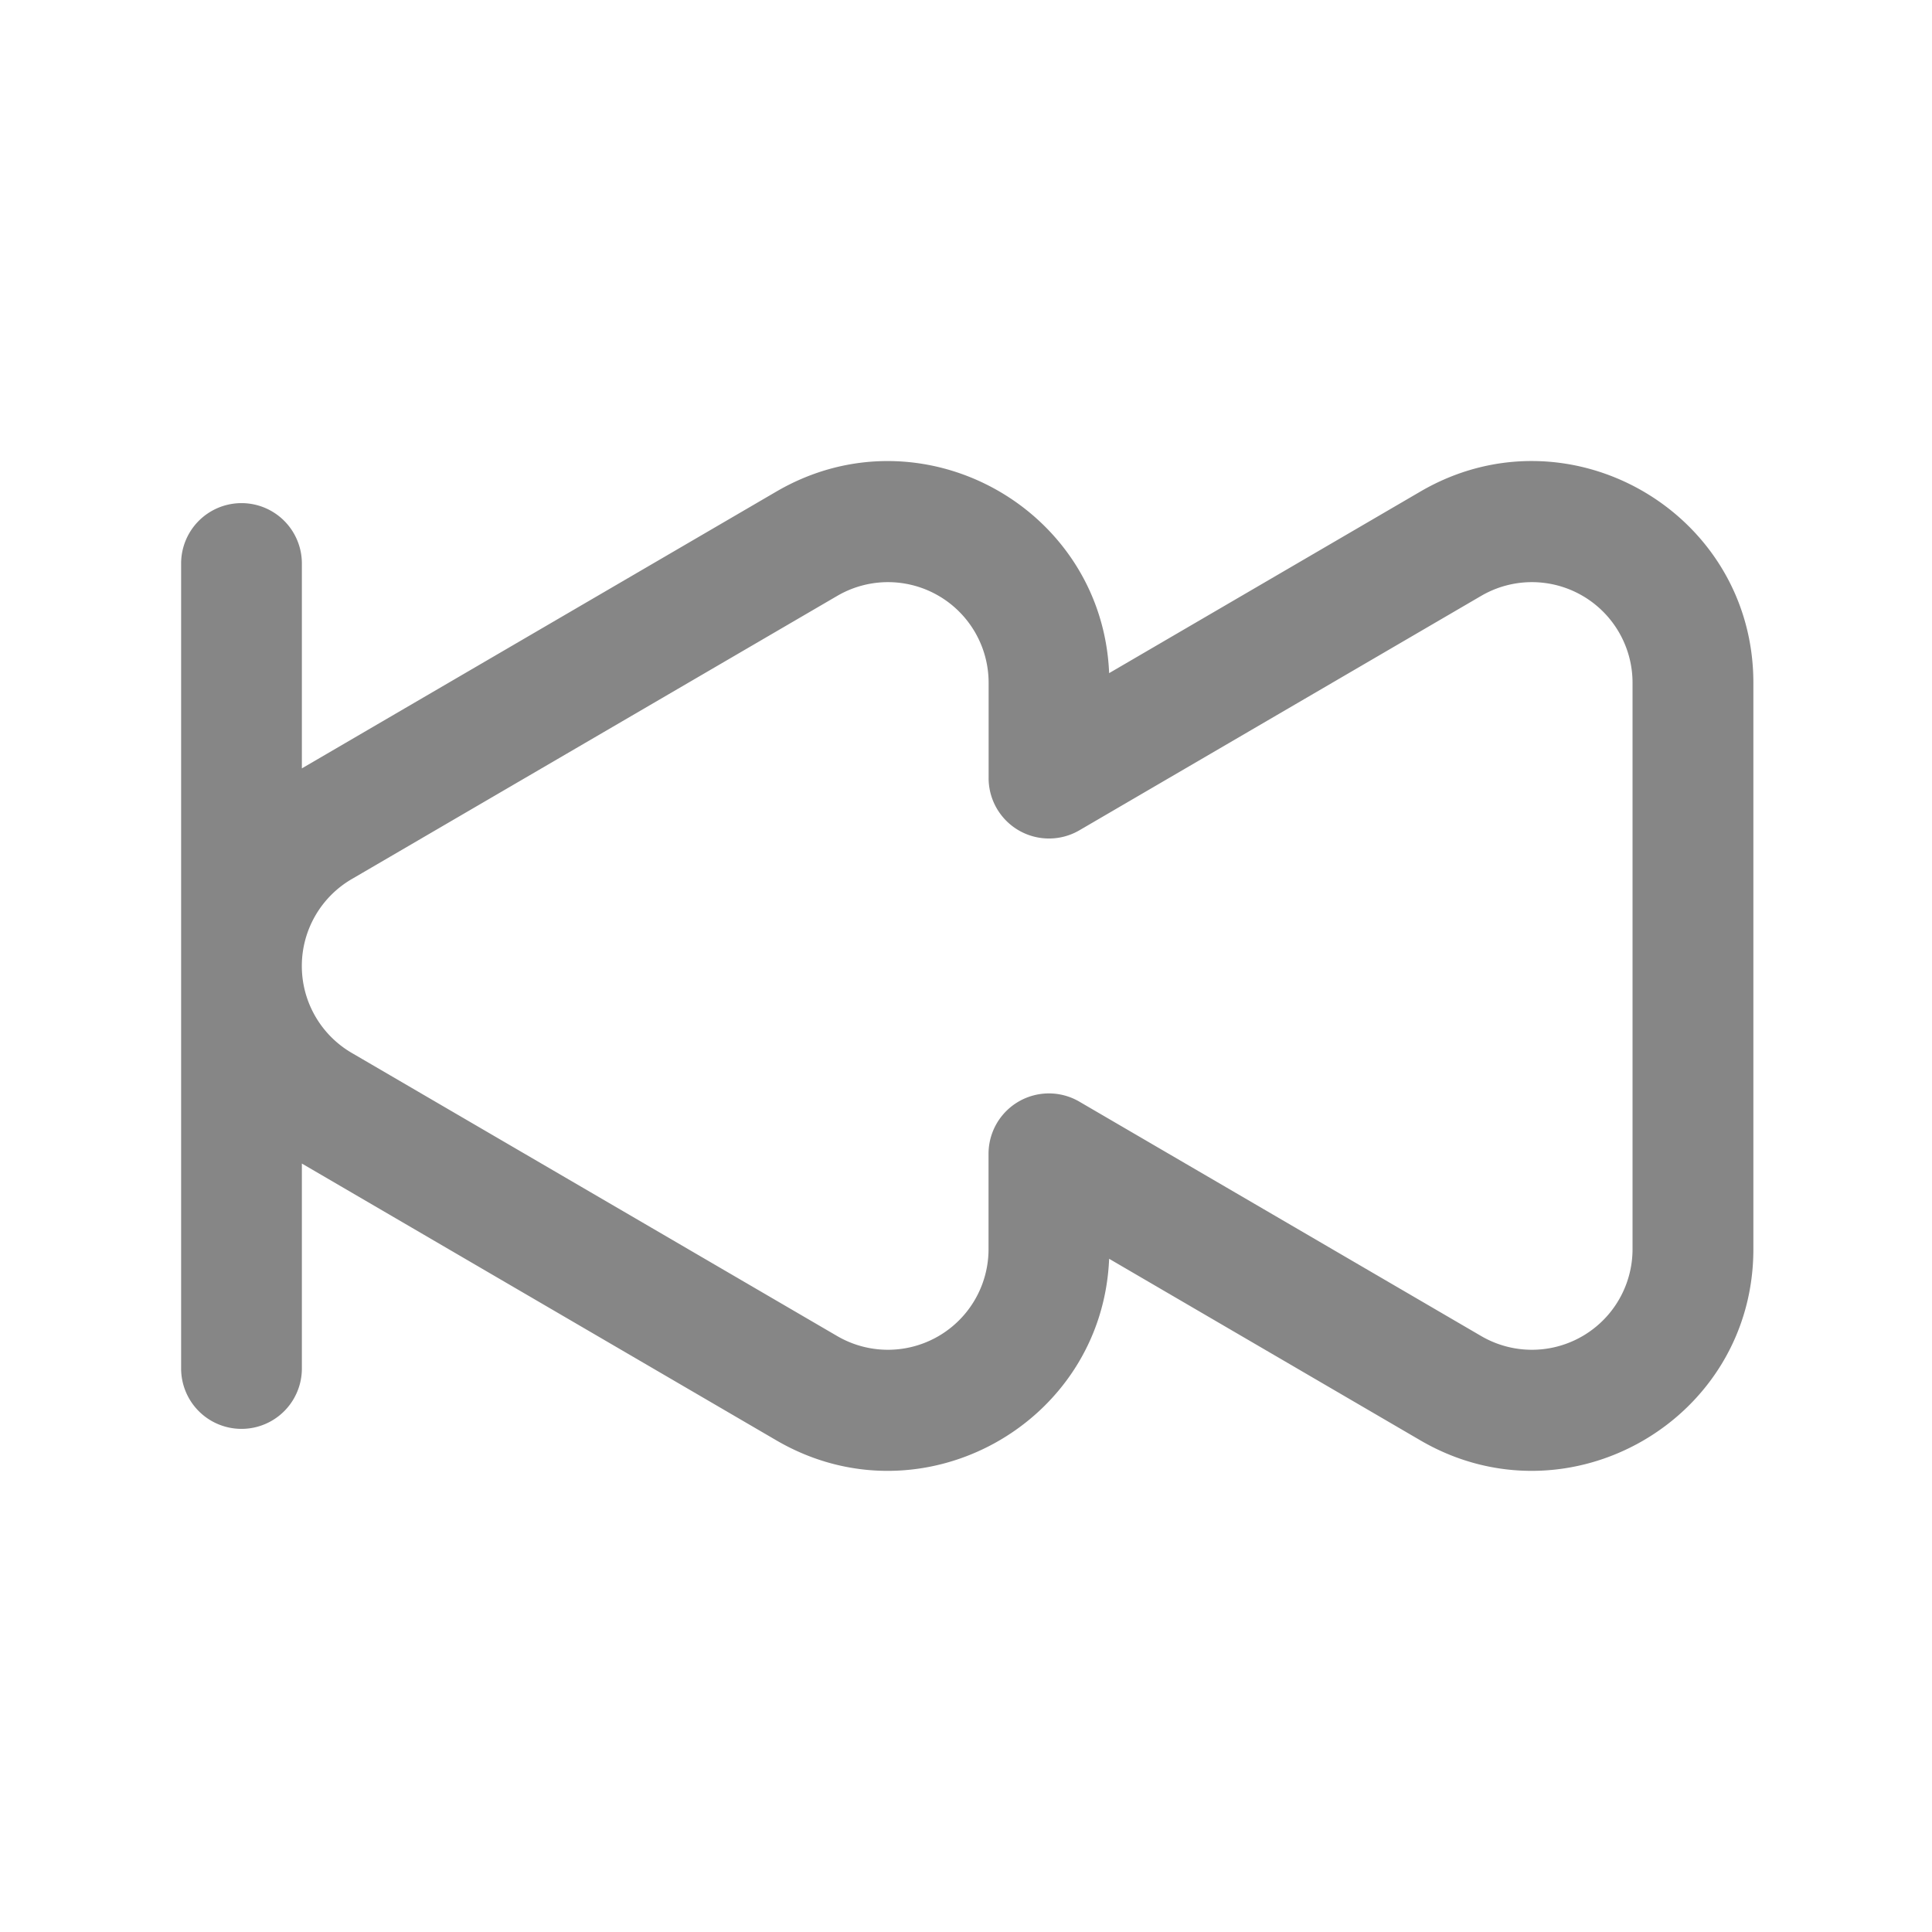<svg width="24" height="24" fill="none" xmlns="http://www.w3.org/2000/svg">
    <path fill-rule="evenodd" clip-rule="evenodd" d="M20.28 8.482a1.25 1.25 0 0 0-1.88-1.08l-4.991 2.912a.75.75 0 0 1-1.128-.648V8.482a1.25 1.25 0 0 0-1.88-1.08L4.37 10.92a1.25 1.25 0 0 0 0 2.16l6.03 3.517a1.25 1.25 0 0 0 1.88-1.08v-1.184a.75.75 0 0 1 1.128-.648l4.992 2.912a1.25 1.25 0 0 0 1.88-1.08V8.482Zm-2.635-2.376c1.833-1.07 4.136.253 4.136 2.376v7.036c0 2.122-2.303 3.444-4.136 2.375l-3.867-2.256c-.084 2.052-2.334 3.305-4.133 2.256L3.75 14.454V17a.75.75 0 0 1-1.5 0V7a.75.75 0 0 1 1.5 0v2.545l5.895-3.439c1.799-1.049 4.049.204 4.133 2.256l3.867-2.256Z" fill="#868686"/>
</svg>

